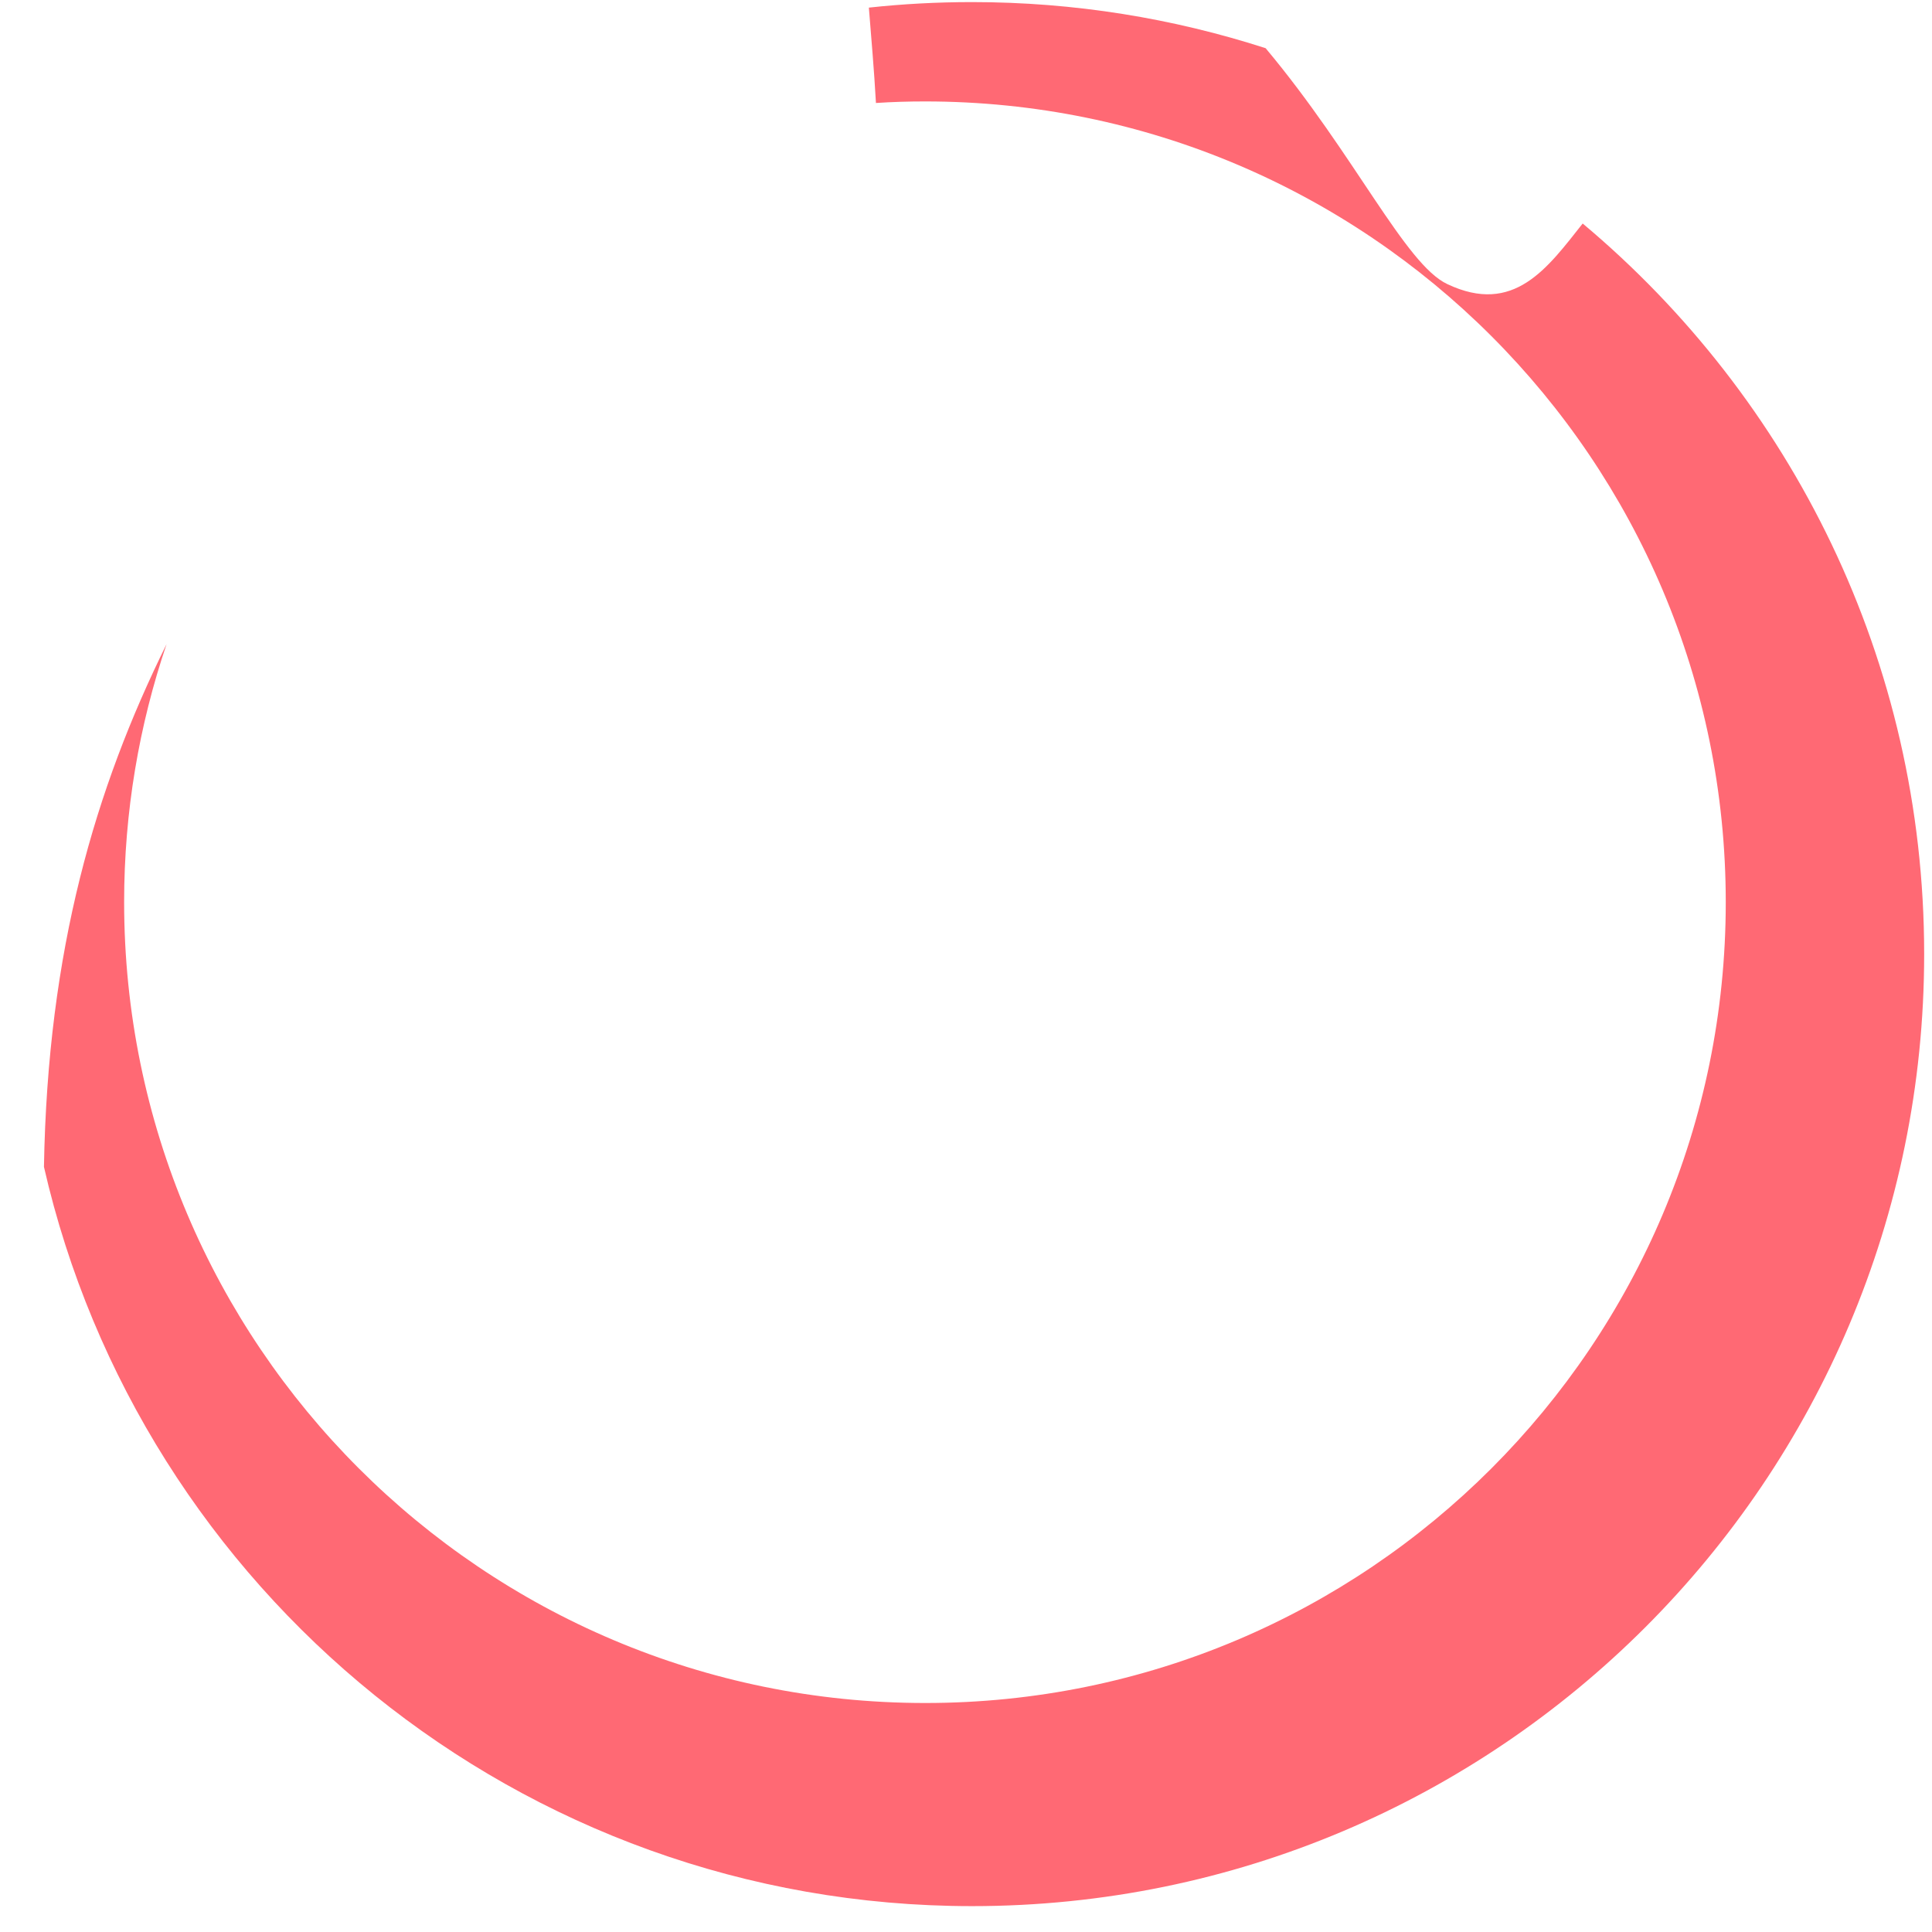 ﻿<?xml version="1.0" encoding="utf-8"?>
<svg version="1.1" xmlns:xlink="http://www.w3.org/1999/xlink" width="36px" height="36px" xmlns="http://www.w3.org/2000/svg">
  <defs>
    <pattern id="BGPattern" patternUnits="userSpaceOnUse" alignment="0 0" imageRepeat="None" />
    <mask fill="white" id="Clip4310">
      <path d="M 0.819 21.743  C 2.621 29.629  9.682 35.518  18.114 35.518  C 27.914 35.518  35.854 27.573  35.854 17.778  C 35.854 12.31  33.378 7.422  29.491 4.165  C 28.837 4.99  28.212 5.884  26.967 5.293  C 26.181 4.922  25.248 2.886  23.583 0.898  C 21.859 0.342  20.023 0.039  18.114 0.039  C 17.465 0.039  16.825 0.073  16.19 0.142  C 16.234 0.698  16.288 1.304  16.322 1.919  C 16.625 1.899  16.928 1.89  17.235 1.89  C 25.478 1.89  32.157 8.569  32.157 16.812  C 32.157 25.054  25.482 31.733  17.24 31.733  C 8.998 31.733  2.313 25.049  2.313 16.807  C 2.313 15.127  2.592 13.511  3.104 12.002  C 1.776 14.692  0.888 17.695  0.819 21.743  Z " fill-rule="evenodd" />
    </mask>
  </defs>
  <g transform="matrix(1 0 0 1 -200 -245 )">
    <path d="M 0.819 21.743  C 2.621 29.629  9.682 35.518  18.114 35.518  C 27.914 35.518  35.854 27.573  35.854 17.778  C 35.854 12.31  33.378 7.422  29.491 4.165  C 28.837 4.99  28.212 5.884  26.967 5.293  C 26.181 4.922  25.248 2.886  23.583 0.898  C 21.859 0.342  20.023 0.039  18.114 0.039  C 17.465 0.039  16.825 0.073  16.19 0.142  C 16.234 0.698  16.288 1.304  16.322 1.919  C 16.625 1.899  16.928 1.89  17.235 1.89  C 25.478 1.89  32.157 8.569  32.157 16.812  C 32.157 25.054  25.482 31.733  17.24 31.733  C 8.998 31.733  2.313 25.049  2.313 16.807  C 2.313 15.127  2.592 13.511  3.104 12.002  C 1.776 14.692  0.888 17.695  0.819 21.743  Z " fill-rule="nonzero" fill="rgba(255, 105, 116, 1)" stroke="none" transform="matrix(1 0 0 1 200 245 )" class="fill" />
    <path d="M 0.819 21.743  C 2.621 29.629  9.682 35.518  18.114 35.518  C 27.914 35.518  35.854 27.573  35.854 17.778  C 35.854 12.31  33.378 7.422  29.491 4.165  C 28.837 4.99  28.212 5.884  26.967 5.293  C 26.181 4.922  25.248 2.886  23.583 0.898  C 21.859 0.342  20.023 0.039  18.114 0.039  C 17.465 0.039  16.825 0.073  16.19 0.142  C 16.234 0.698  16.288 1.304  16.322 1.919  C 16.625 1.899  16.928 1.89  17.235 1.89  C 25.478 1.89  32.157 8.569  32.157 16.812  C 32.157 25.054  25.482 31.733  17.24 31.733  C 8.998 31.733  2.313 25.049  2.313 16.807  C 2.313 15.127  2.592 13.511  3.104 12.002  C 1.776 14.692  0.888 17.695  0.819 21.743  Z " stroke-width="0" stroke-dasharray="0" stroke="rgba(255, 255, 255, 0)" fill="none" transform="matrix(1 0 0 1 200 245 )" class="stroke" mask="url(#Clip4310)" />
  </g>
</svg>
